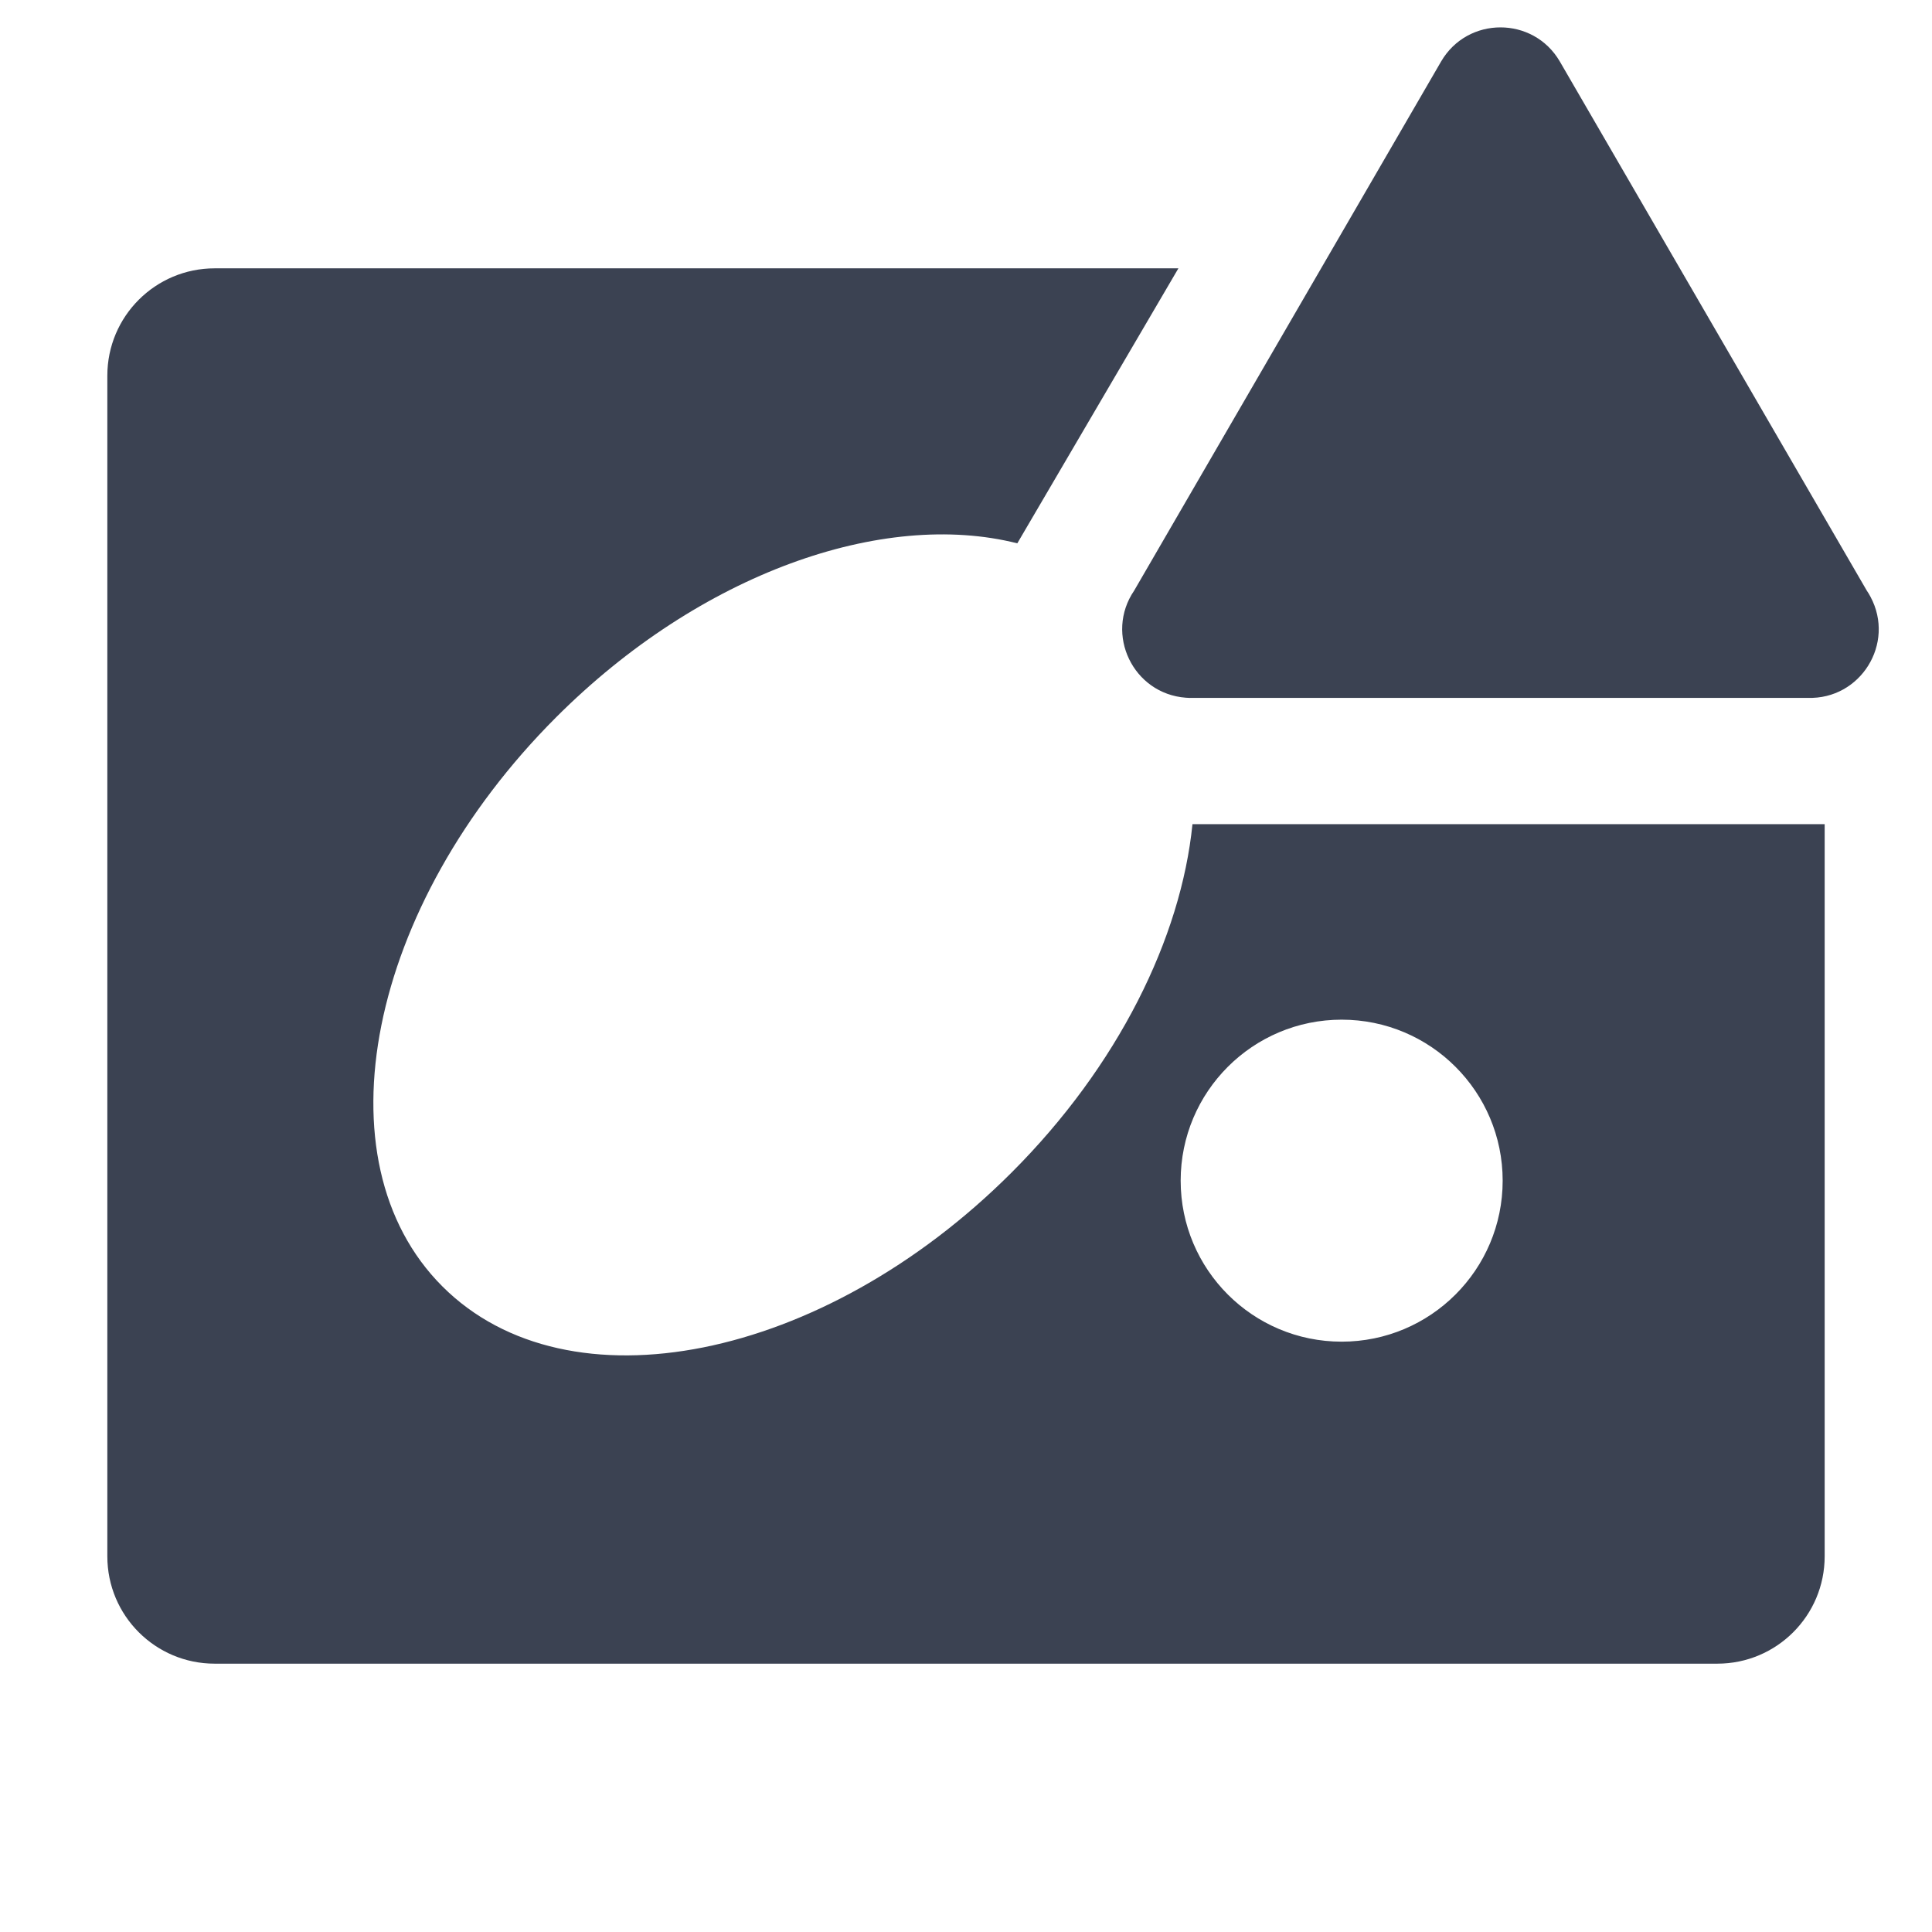<svg fill="#3b4252" version="1.1" width="36" height="36"  viewBox="0 0 36 36" preserveAspectRatio="xMidYMid meet" xmlns="http://www.w3.org/2000/svg" xmlns:xlink="http://www.w3.org/1999/xlink">
    <title>cloud-chart-solid-alerted</title>
    <path class="clr-i-solid--alerted clr-i-solid-path-1--alerted" d="M 34 29 C 34 30.105 33.105 31 32 31 L 4 31 C 2.895 31 2 30.105 2 29 L 2 7 C 2 5.895 2.895 5 4 5 L 21.958 5 L 18.956 10.124 C 16.453 9.492 13.049 10.679 10.364 13.364 C 6.849 16.878 5.899 21.627 8.243 23.97 C 10.586 26.314 15.334 25.364 18.849 21.849 C 20.838 19.861 22.006 17.477 22.22 15.357 L 34 15.357 Z M 25 19 C 23.343 19 22 20.343 22 22 C 22 23.657 23.343 25 25 25 C 26.657 25 28 23.657 28 22 C 28 20.343 26.657 19 25 19 Z"></path><path class="clr-i-solid--alerted clr-i-solid-path-2--alerted clr-i-alert" d="M 26.854 1.144 L 21.134 11.004 C 20.579 11.818 21.114 12.928 22.097 13.001 C 22.142 13.005 22.188 13.006 22.234 13.004 L 33.684 13.004 C 34.669 13.036 35.319 11.991 34.855 11.122 C 34.834 11.081 34.81 11.042 34.784 11.004 L 29.064 1.144 C 28.57 0.299 27.348 0.299 26.854 1.144 Z"></path>
    <rect x="0" y="0" width="36" height="36" fill-opacity="0"/>
</svg>
